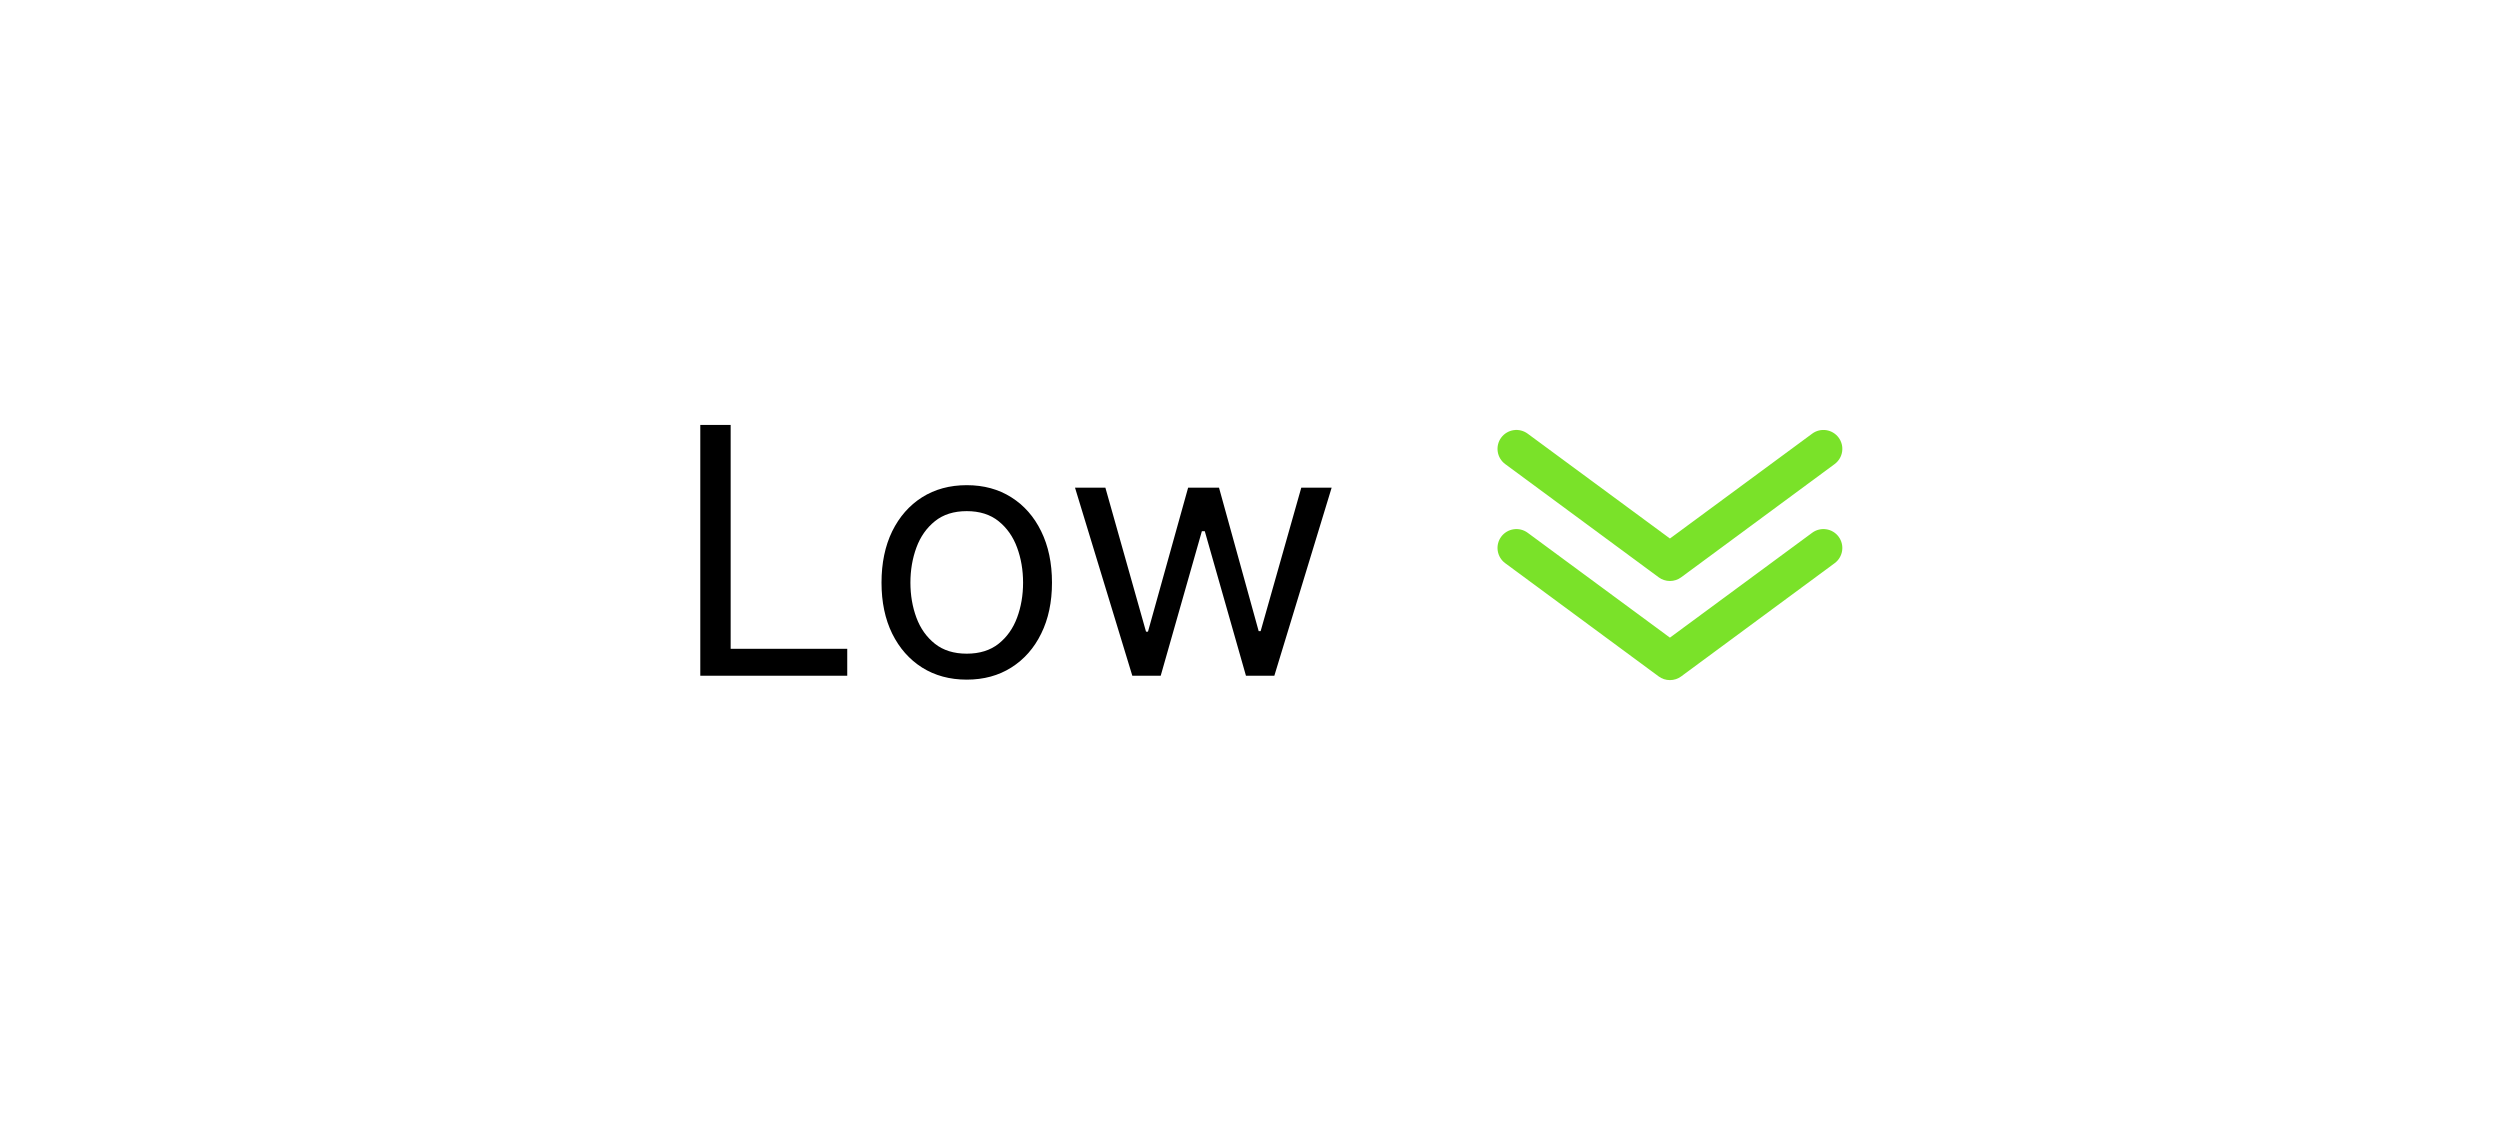 <svg width="145" height="65" viewBox="0 0 145 65" fill="none" xmlns="http://www.w3.org/2000/svg">
<g filter="url(#filter0_d_156_1021)">
<rect x="4.855" y="4.192" width="136" height="56" rx="10" fill="white"/>
<path d="M40.617 39.192V24.646H42.378V37.629H49.14V39.192H40.617ZM56.071 39.419C55.087 39.419 54.222 39.184 53.479 38.716C52.74 38.247 52.163 37.591 51.746 36.748C51.334 35.906 51.128 34.921 51.128 33.794C51.128 32.658 51.334 31.666 51.746 30.818C52.163 29.971 52.74 29.312 53.479 28.844C54.222 28.375 55.087 28.14 56.071 28.14C57.056 28.14 57.918 28.375 58.657 28.844C59.4 29.312 59.978 29.971 60.39 30.818C60.806 31.666 61.015 32.658 61.015 33.794C61.015 34.921 60.806 35.906 60.39 36.748C59.978 37.591 59.4 38.247 58.657 38.716C57.918 39.184 57.056 39.419 56.071 39.419ZM56.071 37.913C56.819 37.913 57.435 37.721 57.918 37.338C58.401 36.954 58.758 36.45 58.99 35.825C59.222 35.2 59.338 34.523 59.338 33.794C59.338 33.065 59.222 32.385 58.99 31.756C58.758 31.126 58.401 30.617 57.918 30.229C57.435 29.84 56.819 29.646 56.071 29.646C55.323 29.646 54.708 29.84 54.225 30.229C53.742 30.617 53.384 31.126 53.152 31.756C52.92 32.385 52.804 33.065 52.804 33.794C52.804 34.523 52.92 35.2 53.152 35.825C53.384 36.45 53.742 36.954 54.225 37.338C54.708 37.721 55.323 37.913 56.071 37.913ZM65.674 39.192L62.35 28.283H64.111L66.469 36.635H66.583L68.912 28.283H70.702L73.003 36.606H73.117L75.475 28.283H77.236L73.912 39.192H72.265L69.878 30.811H69.708L67.321 39.192H65.674Z" fill="black"/>
<path d="M96.856 33.698C96.621 33.698 96.392 33.623 96.204 33.484L87.3 26.915C87.184 26.829 87.087 26.721 87.012 26.598C86.938 26.475 86.889 26.338 86.868 26.196C86.825 25.908 86.897 25.615 87.07 25.382C87.243 25.148 87.502 24.992 87.79 24.949C88.077 24.906 88.37 24.979 88.604 25.152L96.856 31.234L105.107 25.152C105.222 25.066 105.354 25.004 105.494 24.969C105.634 24.935 105.779 24.928 105.921 24.949C106.064 24.971 106.201 25.02 106.324 25.094C106.447 25.168 106.555 25.266 106.641 25.382C106.726 25.497 106.788 25.629 106.823 25.768C106.858 25.908 106.865 26.053 106.843 26.196C106.822 26.338 106.773 26.475 106.698 26.598C106.624 26.721 106.526 26.829 106.411 26.915L97.507 33.484C97.319 33.623 97.09 33.698 96.856 33.698Z" fill="#7AE229"/>
<path d="M96.856 39.446C96.621 39.447 96.392 39.372 96.204 39.233L87.3 32.663C87.066 32.49 86.911 32.232 86.868 31.944C86.825 31.657 86.897 31.364 87.07 31.13C87.243 30.896 87.502 30.741 87.79 30.698C88.077 30.655 88.37 30.727 88.604 30.9L96.856 36.983L105.107 30.9C105.341 30.727 105.634 30.655 105.921 30.698C106.209 30.741 106.468 30.896 106.641 31.13C106.814 31.364 106.886 31.657 106.843 31.944C106.8 32.232 106.645 32.49 106.411 32.663L97.507 39.233C97.319 39.372 97.09 39.447 96.856 39.446Z" fill="#7AE229"/>
</g>
<defs>
<filter id="filter0_d_156_1021" x="0.855" y="0.192" width="144" height="64" filterUnits="userSpaceOnUse" color-interpolation-filters="sRGB">
<feFlood flood-opacity="0" result="BackgroundImageFix"/>
<feColorMatrix in="SourceAlpha" type="matrix" values="0 0 0 0 0 0 0 0 0 0 0 0 0 0 0 0 0 0 127 0" result="hardAlpha"/>
<feOffset/>
<feGaussianBlur stdDeviation="2"/>
<feColorMatrix type="matrix" values="0 0 0 0 0 0 0 0 0 0 0 0 0 0 0 0 0 0 0.1 0"/>
<feBlend mode="normal" in2="BackgroundImageFix" result="effect1_dropShadow_156_1021"/>
<feBlend mode="normal" in="SourceGraphic" in2="effect1_dropShadow_156_1021" result="shape"/>
</filter>
</defs>
</svg>
